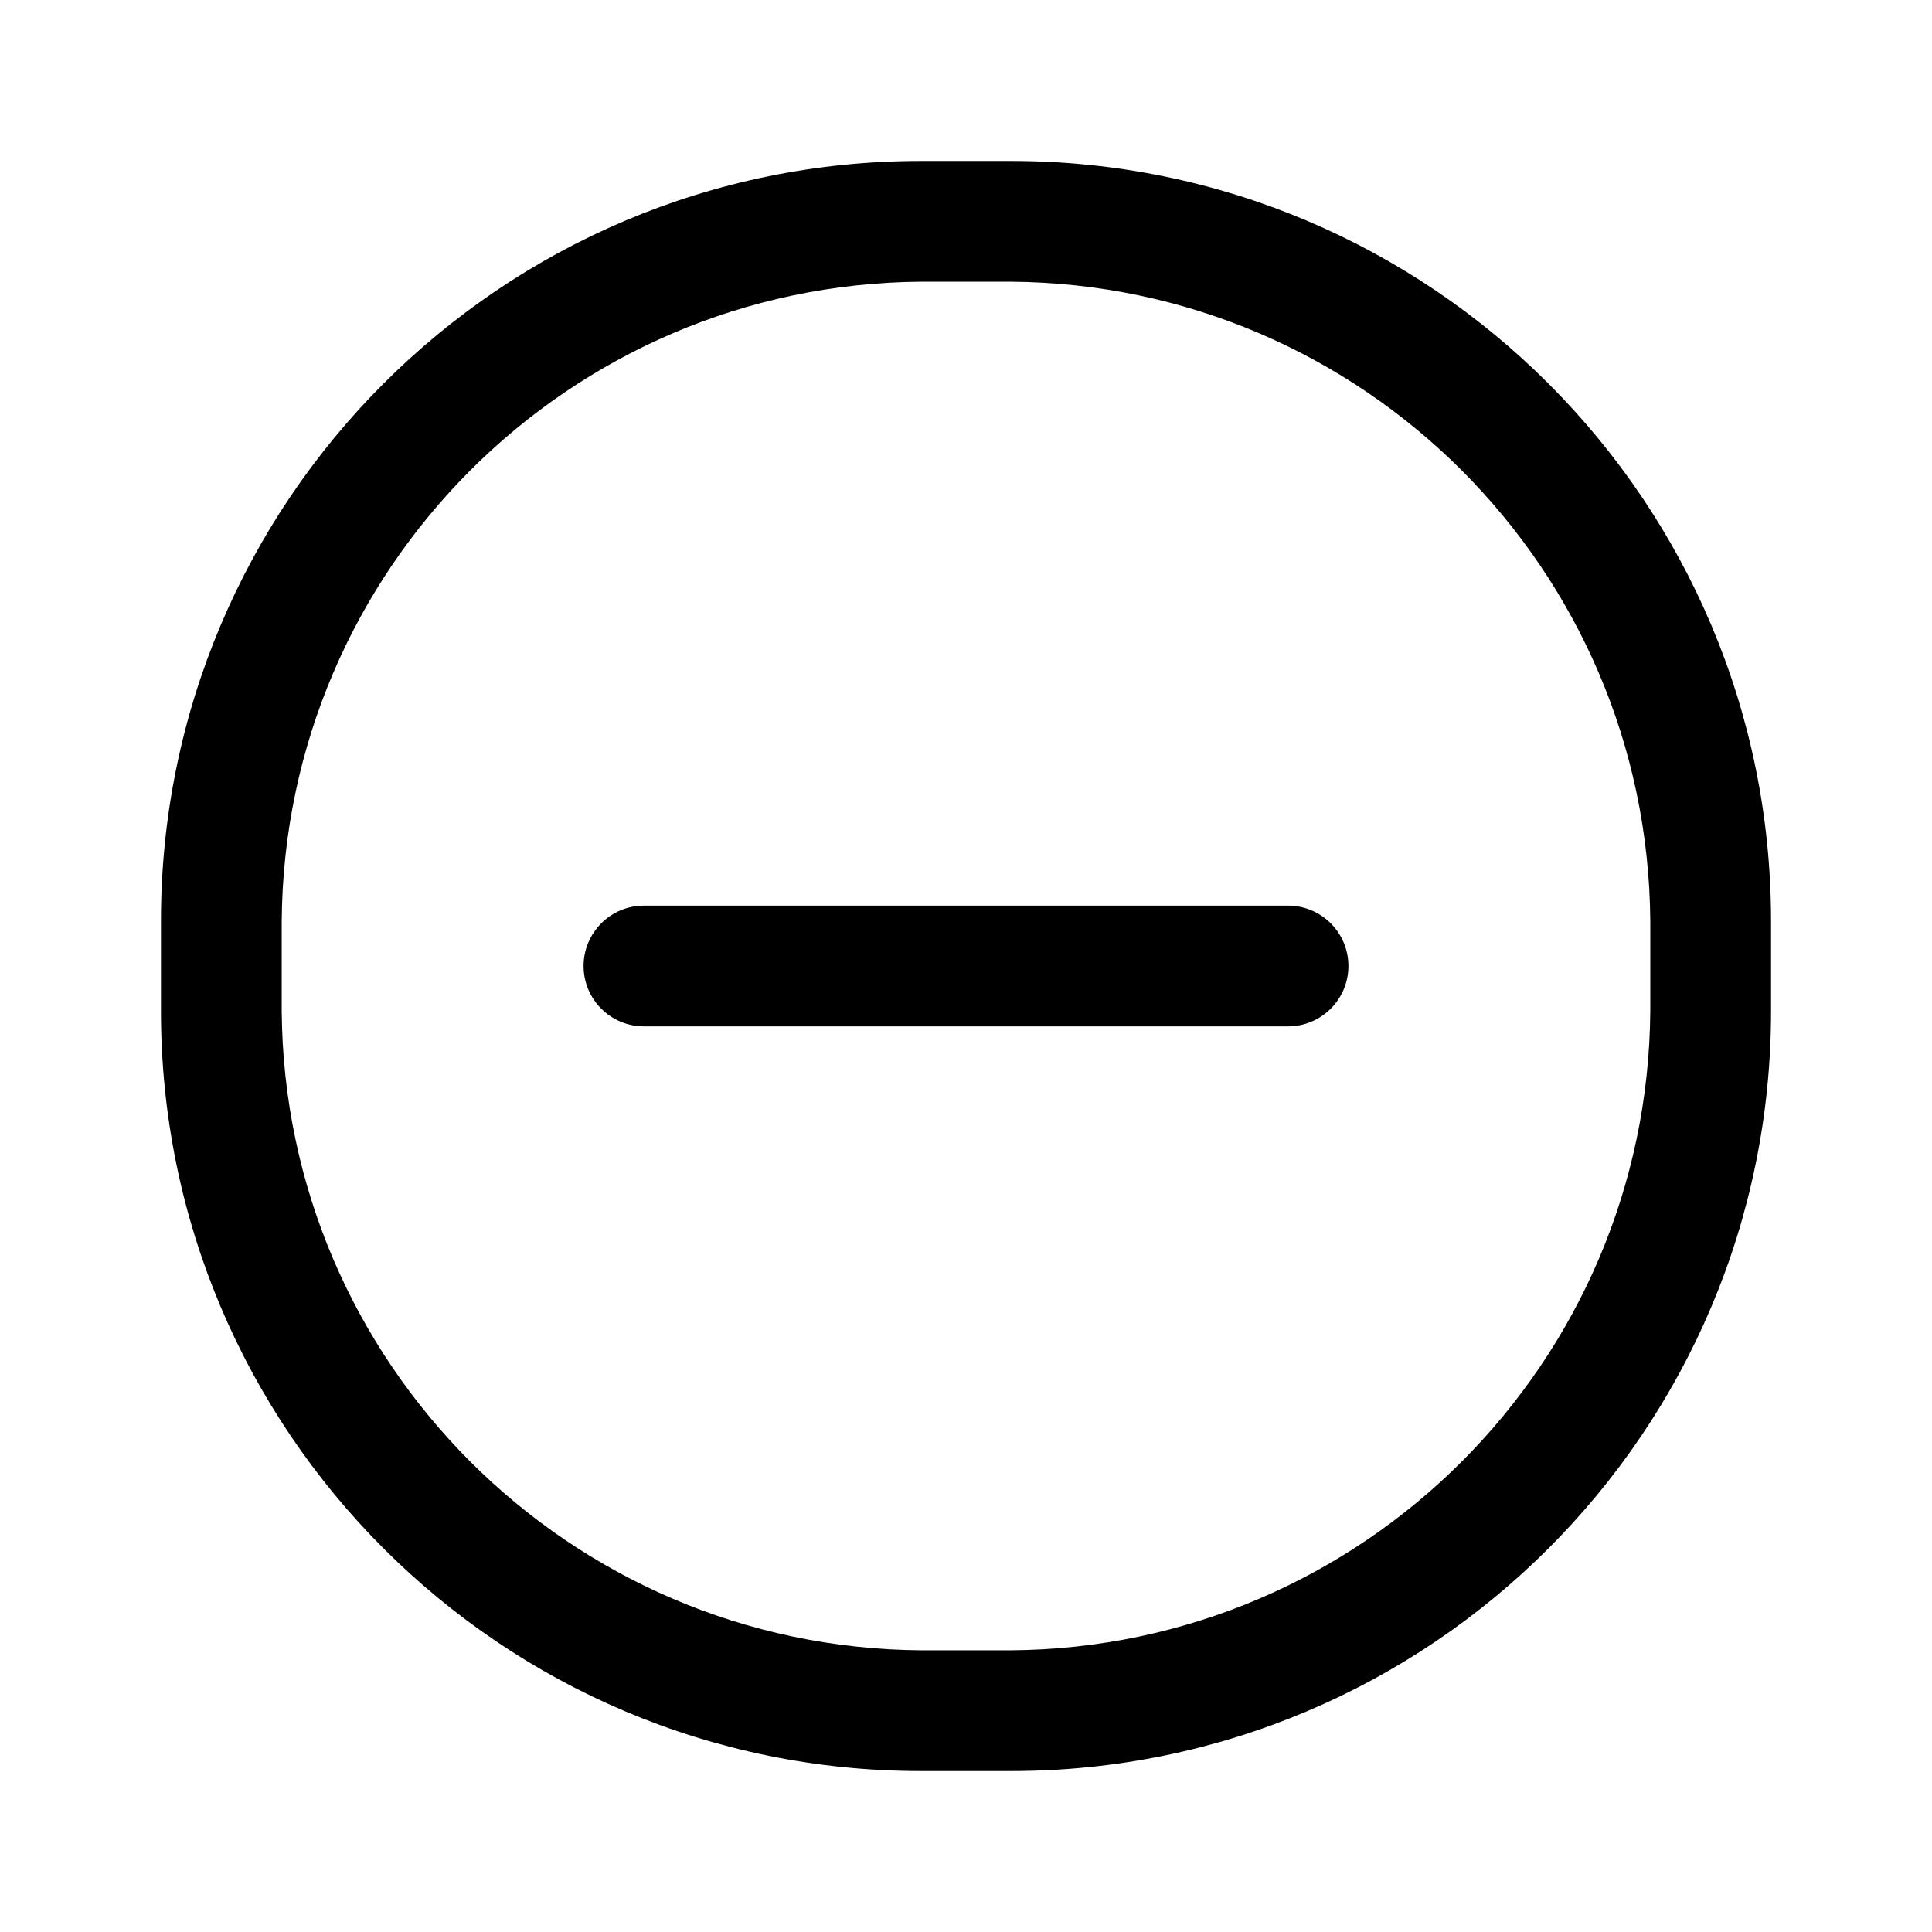 <svg width="16" height="16" viewBox="0 0 16 16" fill="none" xmlns="http://www.w3.org/2000/svg">
<g id="Interface essential/Minus-circle">
<g id="Icon">
<path fill-rule="evenodd" clip-rule="evenodd" d="M7.627 1.333H8.373C11.849 1.333 14.667 4.151 14.667 7.627V8.373C14.667 11.849 11.849 14.667 8.373 14.667H7.627C4.151 14.667 1.333 11.849 1.333 8.373V7.627C1.333 4.151 4.151 1.333 7.627 1.333ZM8.373 13.667C11.288 13.645 13.645 11.288 13.667 8.373V7.627C13.645 4.712 11.288 2.355 8.373 2.333H7.627C4.712 2.355 2.355 4.712 2.333 7.627V8.373C2.355 11.288 4.712 13.645 7.627 13.667H8.373Z" fill="black"/>
<path d="M10.667 7.5H5.333C5.057 7.5 4.833 7.724 4.833 8C4.833 8.276 5.057 8.5 5.333 8.5H10.667C10.943 8.5 11.167 8.276 11.167 8C11.167 7.724 10.943 7.5 10.667 7.5Z" fill="black"/>
</g>
</g>
</svg>

